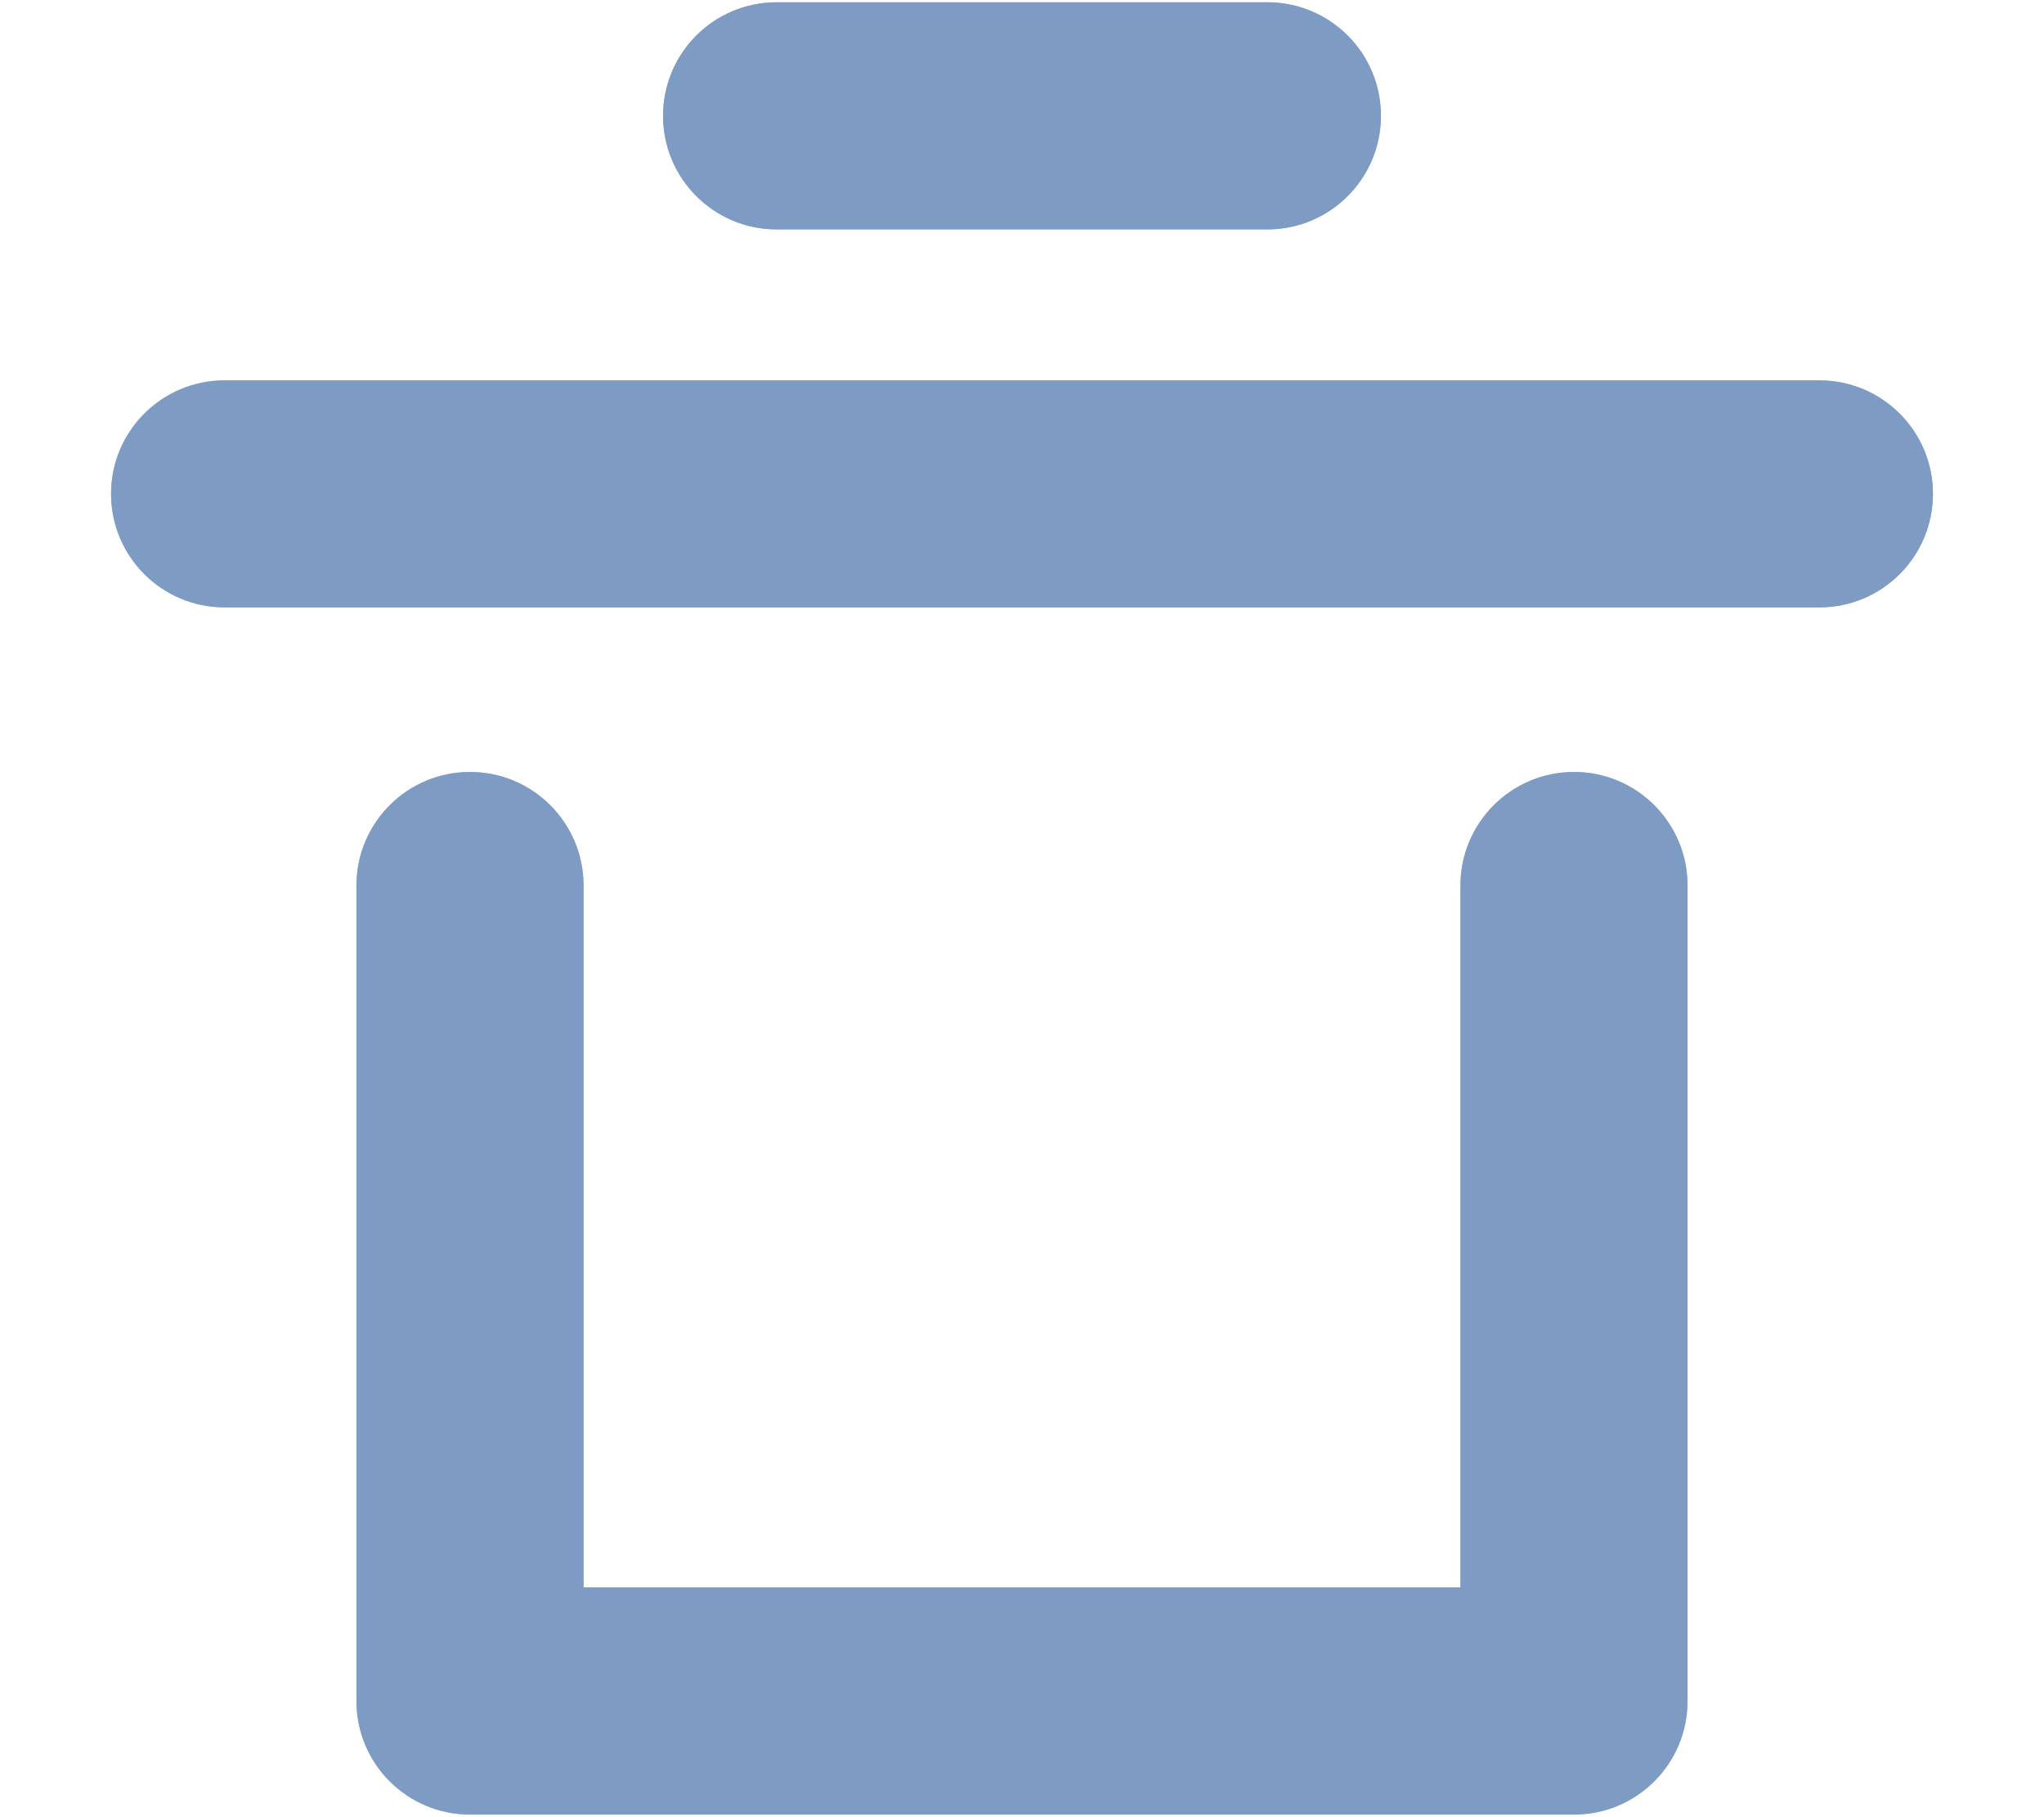 <svg width="18" height="16" viewBox="0 0 18 16" fill="none" xmlns="http://www.w3.org/2000/svg">
<path fill-rule="evenodd" clip-rule="evenodd" d="M5.839 1.02C5.839 0.467 6.287 0.02 6.839 0.02H11.161C11.713 0.02 12.161 0.467 12.161 1.02C12.161 1.572 11.713 2.02 11.161 2.02H6.839C6.287 2.02 5.839 1.572 5.839 1.02ZM0.978 4.348C0.978 3.796 1.426 3.349 1.978 3.349H16.022C16.574 3.349 17.022 3.796 17.022 4.348C17.022 4.901 16.574 5.348 16.022 5.348H1.978C1.426 5.348 0.978 4.901 0.978 4.348ZM4.139 6.797C4.691 6.797 5.139 7.245 5.139 7.797V13.977H12.861V7.797C12.861 7.245 13.309 6.797 13.861 6.797C14.414 6.797 14.861 7.245 14.861 7.797V14.977C14.861 15.53 14.414 15.977 13.861 15.977H4.139C3.586 15.977 3.139 15.53 3.139 14.977V7.797C3.139 7.245 3.586 6.797 4.139 6.797Z" fill="#ABC0DC"/>
<path fill-rule="evenodd" clip-rule="evenodd" d="M5.839 1.02C5.839 0.467 6.287 0.02 6.839 0.02H11.161C11.713 0.02 12.161 0.467 12.161 1.02C12.161 1.572 11.713 2.02 11.161 2.02H6.839C6.287 2.02 5.839 1.572 5.839 1.02ZM0.978 4.348C0.978 3.796 1.426 3.349 1.978 3.349H16.022C16.574 3.349 17.022 3.796 17.022 4.348C17.022 4.901 16.574 5.348 16.022 5.348H1.978C1.426 5.348 0.978 4.901 0.978 4.348ZM4.139 6.797C4.691 6.797 5.139 7.245 5.139 7.797V13.977H12.861V7.797C12.861 7.245 13.309 6.797 13.861 6.797C14.414 6.797 14.861 7.245 14.861 7.797V14.977C14.861 15.53 14.414 15.977 13.861 15.977H4.139C3.586 15.977 3.139 15.53 3.139 14.977V7.797C3.139 7.245 3.586 6.797 4.139 6.797Z" fill="#7D9BC3"/>
</svg>
